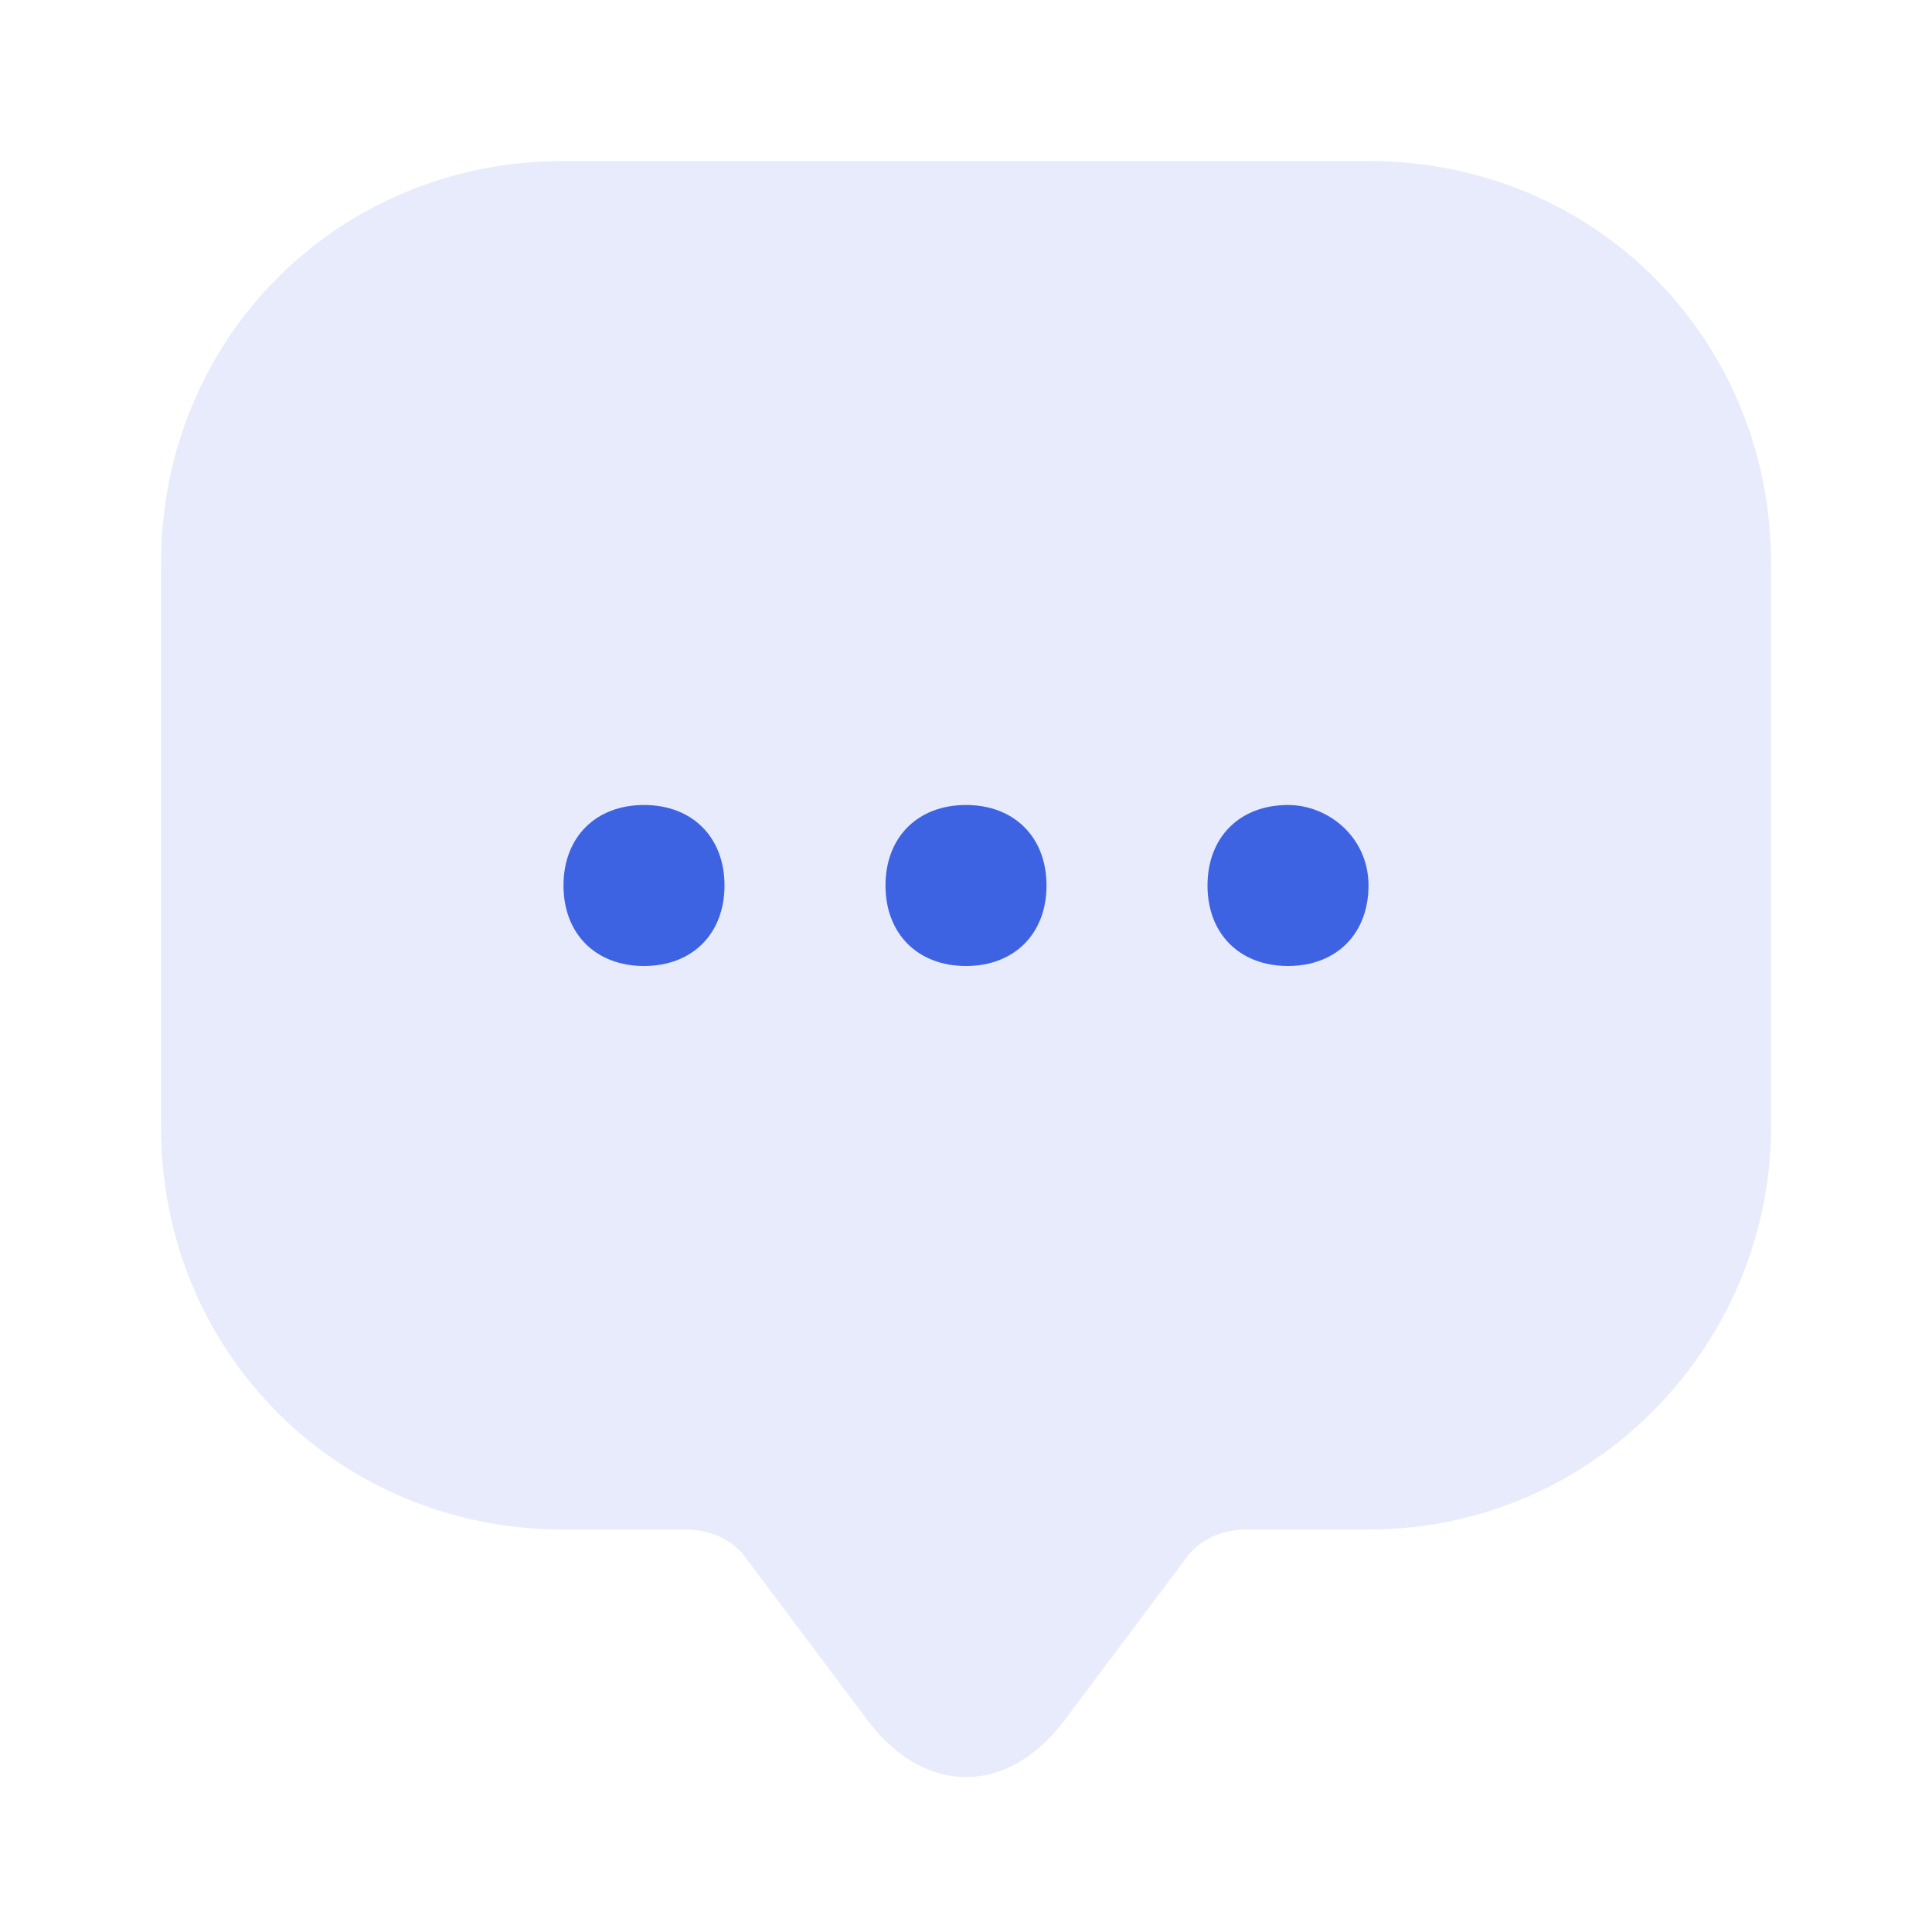 <?xml version="1.0" encoding="utf-8"?>
<!-- Generator: Adobe Illustrator 24.0.1, SVG Export Plug-In . SVG Version: 6.00 Build 0)  -->
<svg version="1.1" id="Layer_1" xmlns="http://www.w3.org/2000/svg" xmlns:xlink="http://www.w3.org/1999/xlink" x="0px" y="0px"
	 viewBox="0 0 24 24" style="enable-background:new 0 0 24 24;" xml:space="preserve">
<style type="text/css">
	.st0{opacity:0.4;fill:#C3CEF5;enable-background:new    ;}
	.st1{fill:#3D63E2;}
</style>
<path class="st0" d="M2,13V7c0-2.8,2.2-5,5-5h10c2.8,0,5,2.2,5,5v7c0,2.7-2.2,5-5,5h-1.5c-0.3,0-0.6,0.1-0.8,0.4l-1.5,2
	c-0.7,0.9-1.7,0.9-2.4,0l-1.5-2C9.1,19.1,8.8,19,8.5,19H7c-2.8,0-5-2.2-5-5V13z"/>
<path class="st1" d="M12,12c-0.6,0-1-0.4-1-1s0.4-1,1-1s1,0.4,1,1S12.6,12,12,12z"/>
<path class="st1" d="M16,12c-0.6,0-1-0.4-1-1s0.4-1,1-1c0.5,0,1,0.4,1,1S16.6,12,16,12z"/>
<path class="st1" d="M8,12c-0.6,0-1-0.4-1-1s0.4-1,1-1s1,0.4,1,1S8.6,12,8,12z"/>
</svg>
